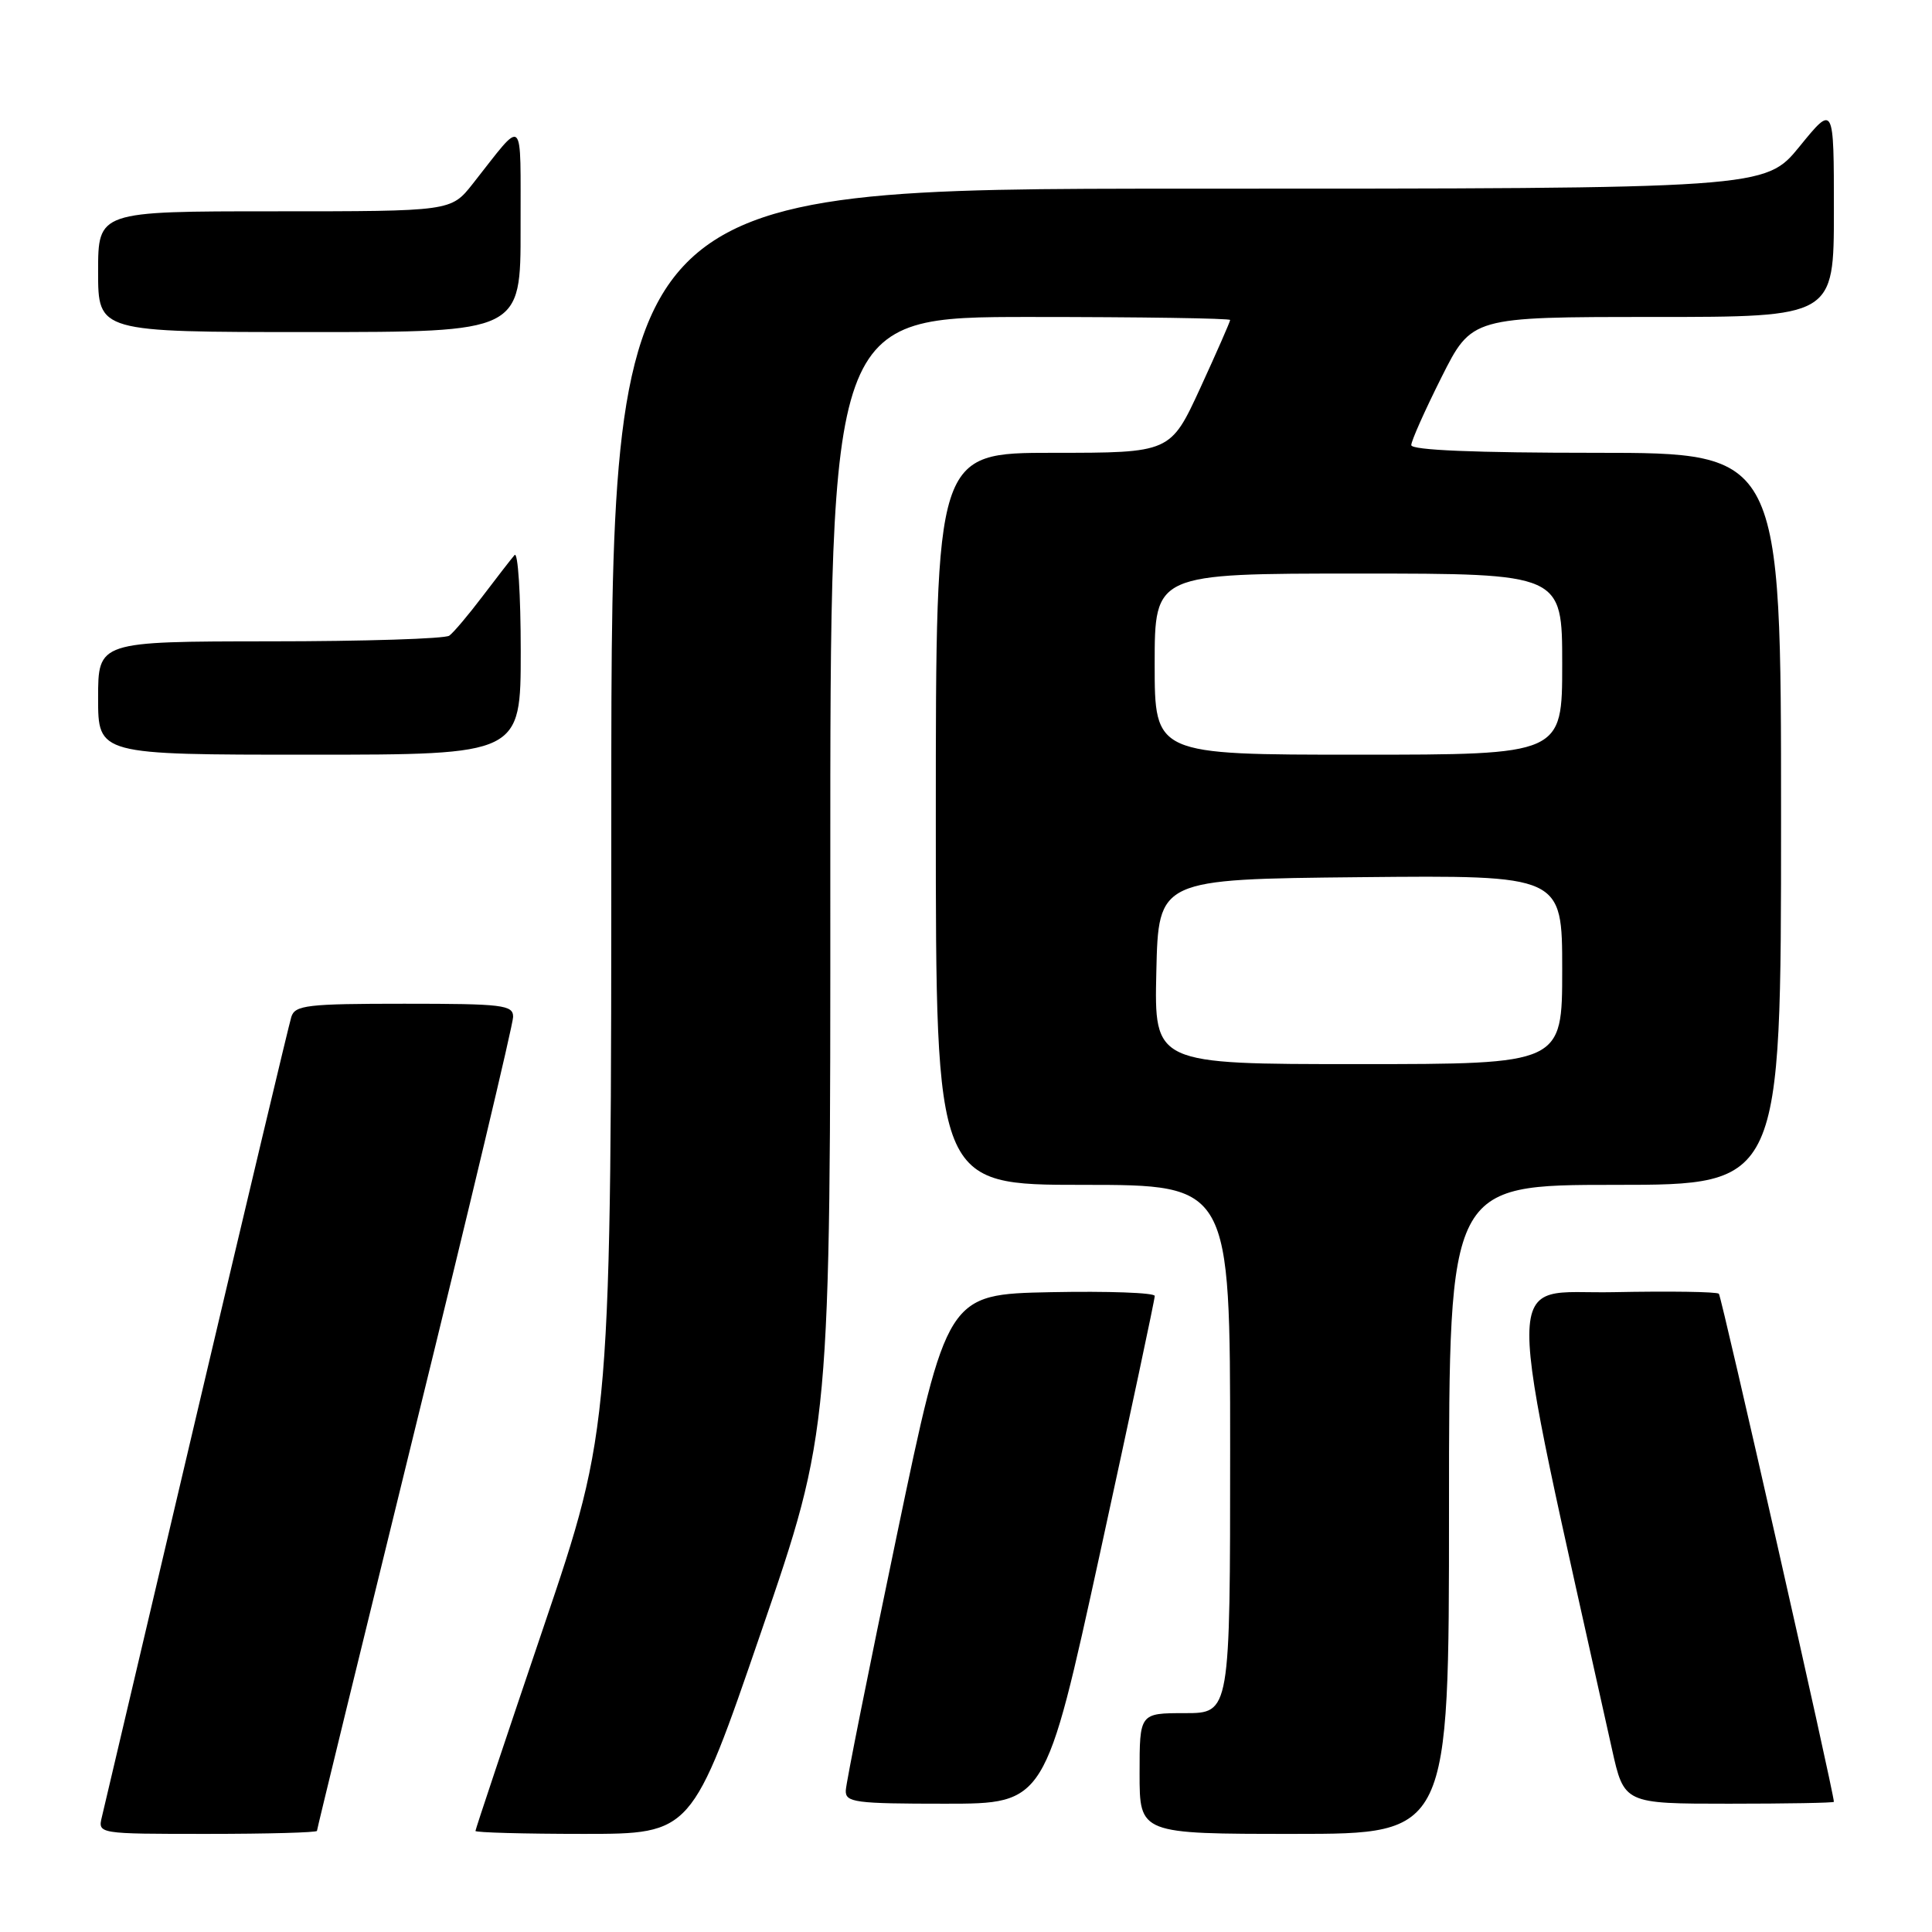 <?xml version="1.0" encoding="UTF-8" standalone="no"?>
<!DOCTYPE svg PUBLIC "-//W3C//DTD SVG 1.1//EN" "http://www.w3.org/Graphics/SVG/1.1/DTD/svg11.dtd" >
<svg xmlns="http://www.w3.org/2000/svg" xmlns:xlink="http://www.w3.org/1999/xlink" version="1.1" viewBox="0 0 256 256">
 <g >
 <path fill="currentColor"
d=" M 42.00 242.60 C 42.00 242.38 47.85 218.42 54.99 189.35 C 62.14 160.28 67.99 135.71 67.99 134.75 C 68.00 133.16 66.65 133.00 53.57 133.00 C 40.69 133.00 39.08 133.19 38.60 134.75 C 38.30 135.71 32.65 159.45 26.04 187.50 C 19.44 215.55 13.79 239.51 13.50 240.75 C 12.96 243.00 12.96 243.00 27.48 243.00 C 35.47 243.00 42.00 242.82 42.00 242.60 Z  M 100.85 216.25 C 110.04 189.50 110.04 189.50 110.02 115.75 C 110.00 42.00 110.00 42.00 136.50 42.00 C 151.07 42.00 163.00 42.18 163.00 42.40 C 163.00 42.62 161.22 46.67 159.05 51.40 C 155.09 60.00 155.09 60.00 139.55 60.00 C 124.00 60.00 124.00 60.00 124.00 108.50 C 124.00 157.00 124.00 157.00 143.50 157.00 C 163.00 157.00 163.00 157.00 163.00 192.00 C 163.00 227.00 163.00 227.00 157.00 227.00 C 151.00 227.00 151.00 227.00 151.00 235.00 C 151.00 243.00 151.00 243.00 171.50 243.00 C 192.00 243.00 192.00 243.00 192.00 200.00 C 192.00 157.00 192.00 157.00 214.00 157.00 C 236.00 157.00 236.00 157.00 236.00 108.50 C 236.00 60.00 236.00 60.00 211.50 60.00 C 195.48 60.00 187.00 59.65 187.00 58.98 C 187.00 58.42 188.81 54.37 191.01 49.98 C 195.02 42.00 195.02 42.00 219.01 42.00 C 243.00 42.00 243.00 42.00 243.00 27.91 C 243.00 13.82 243.00 13.82 238.45 19.41 C 233.89 25.00 233.89 25.00 157.45 25.00 C 81.00 25.00 81.00 25.00 81.00 107.05 C 81.00 189.11 81.00 189.11 72.00 215.66 C 67.05 230.27 63.00 242.40 63.00 242.61 C 63.00 242.82 69.45 243.00 77.33 243.00 C 91.67 243.00 91.67 243.00 100.85 216.25 Z  M 145.77 205.75 C 149.76 187.46 153.02 172.15 153.01 171.72 C 153.01 171.29 146.81 171.07 139.25 171.22 C 125.50 171.50 125.50 171.50 118.82 203.50 C 115.14 221.10 112.10 236.29 112.07 237.25 C 112.01 238.83 113.27 239.00 125.25 239.00 C 138.51 239.00 138.51 239.00 145.77 205.75 Z  M 243.00 238.75 C 242.99 237.48 228.12 171.79 227.76 171.43 C 227.49 171.16 221.20 171.07 213.77 171.22 C 198.96 171.53 198.97 165.84 213.59 231.75 C 215.20 239.00 215.20 239.00 229.10 239.00 C 236.75 239.00 243.00 238.89 243.00 238.75 Z  M 69.00 86.30 C 69.00 78.76 68.63 73.03 68.18 73.55 C 67.73 74.07 65.82 76.53 63.95 79.00 C 62.08 81.47 60.09 83.83 59.53 84.23 C 58.96 84.64 48.26 84.98 35.75 84.98 C 13.00 85.00 13.00 85.00 13.00 92.50 C 13.00 100.00 13.00 100.00 41.00 100.00 C 69.00 100.00 69.00 100.00 69.00 86.30 Z  M 68.98 30.25 C 68.95 14.90 69.62 15.52 62.63 24.37 C 59.76 28.00 59.76 28.00 36.38 28.00 C 13.00 28.00 13.00 28.00 13.00 36.00 C 13.00 44.00 13.00 44.00 41.00 44.00 C 69.00 44.00 69.00 44.00 68.98 30.25 Z  M 153.22 128.75 C 153.50 116.50 153.50 116.50 180.25 116.23 C 207.00 115.97 207.00 115.97 207.00 128.48 C 207.00 141.00 207.00 141.00 179.97 141.00 C 152.94 141.00 152.94 141.00 153.22 128.75 Z  M 153.00 88.00 C 153.00 76.00 153.00 76.00 180.00 76.00 C 207.00 76.00 207.00 76.00 207.00 88.00 C 207.00 100.00 207.00 100.00 180.00 100.00 C 153.00 100.00 153.00 100.00 153.00 88.00 Z "/>
</g>
</svg>